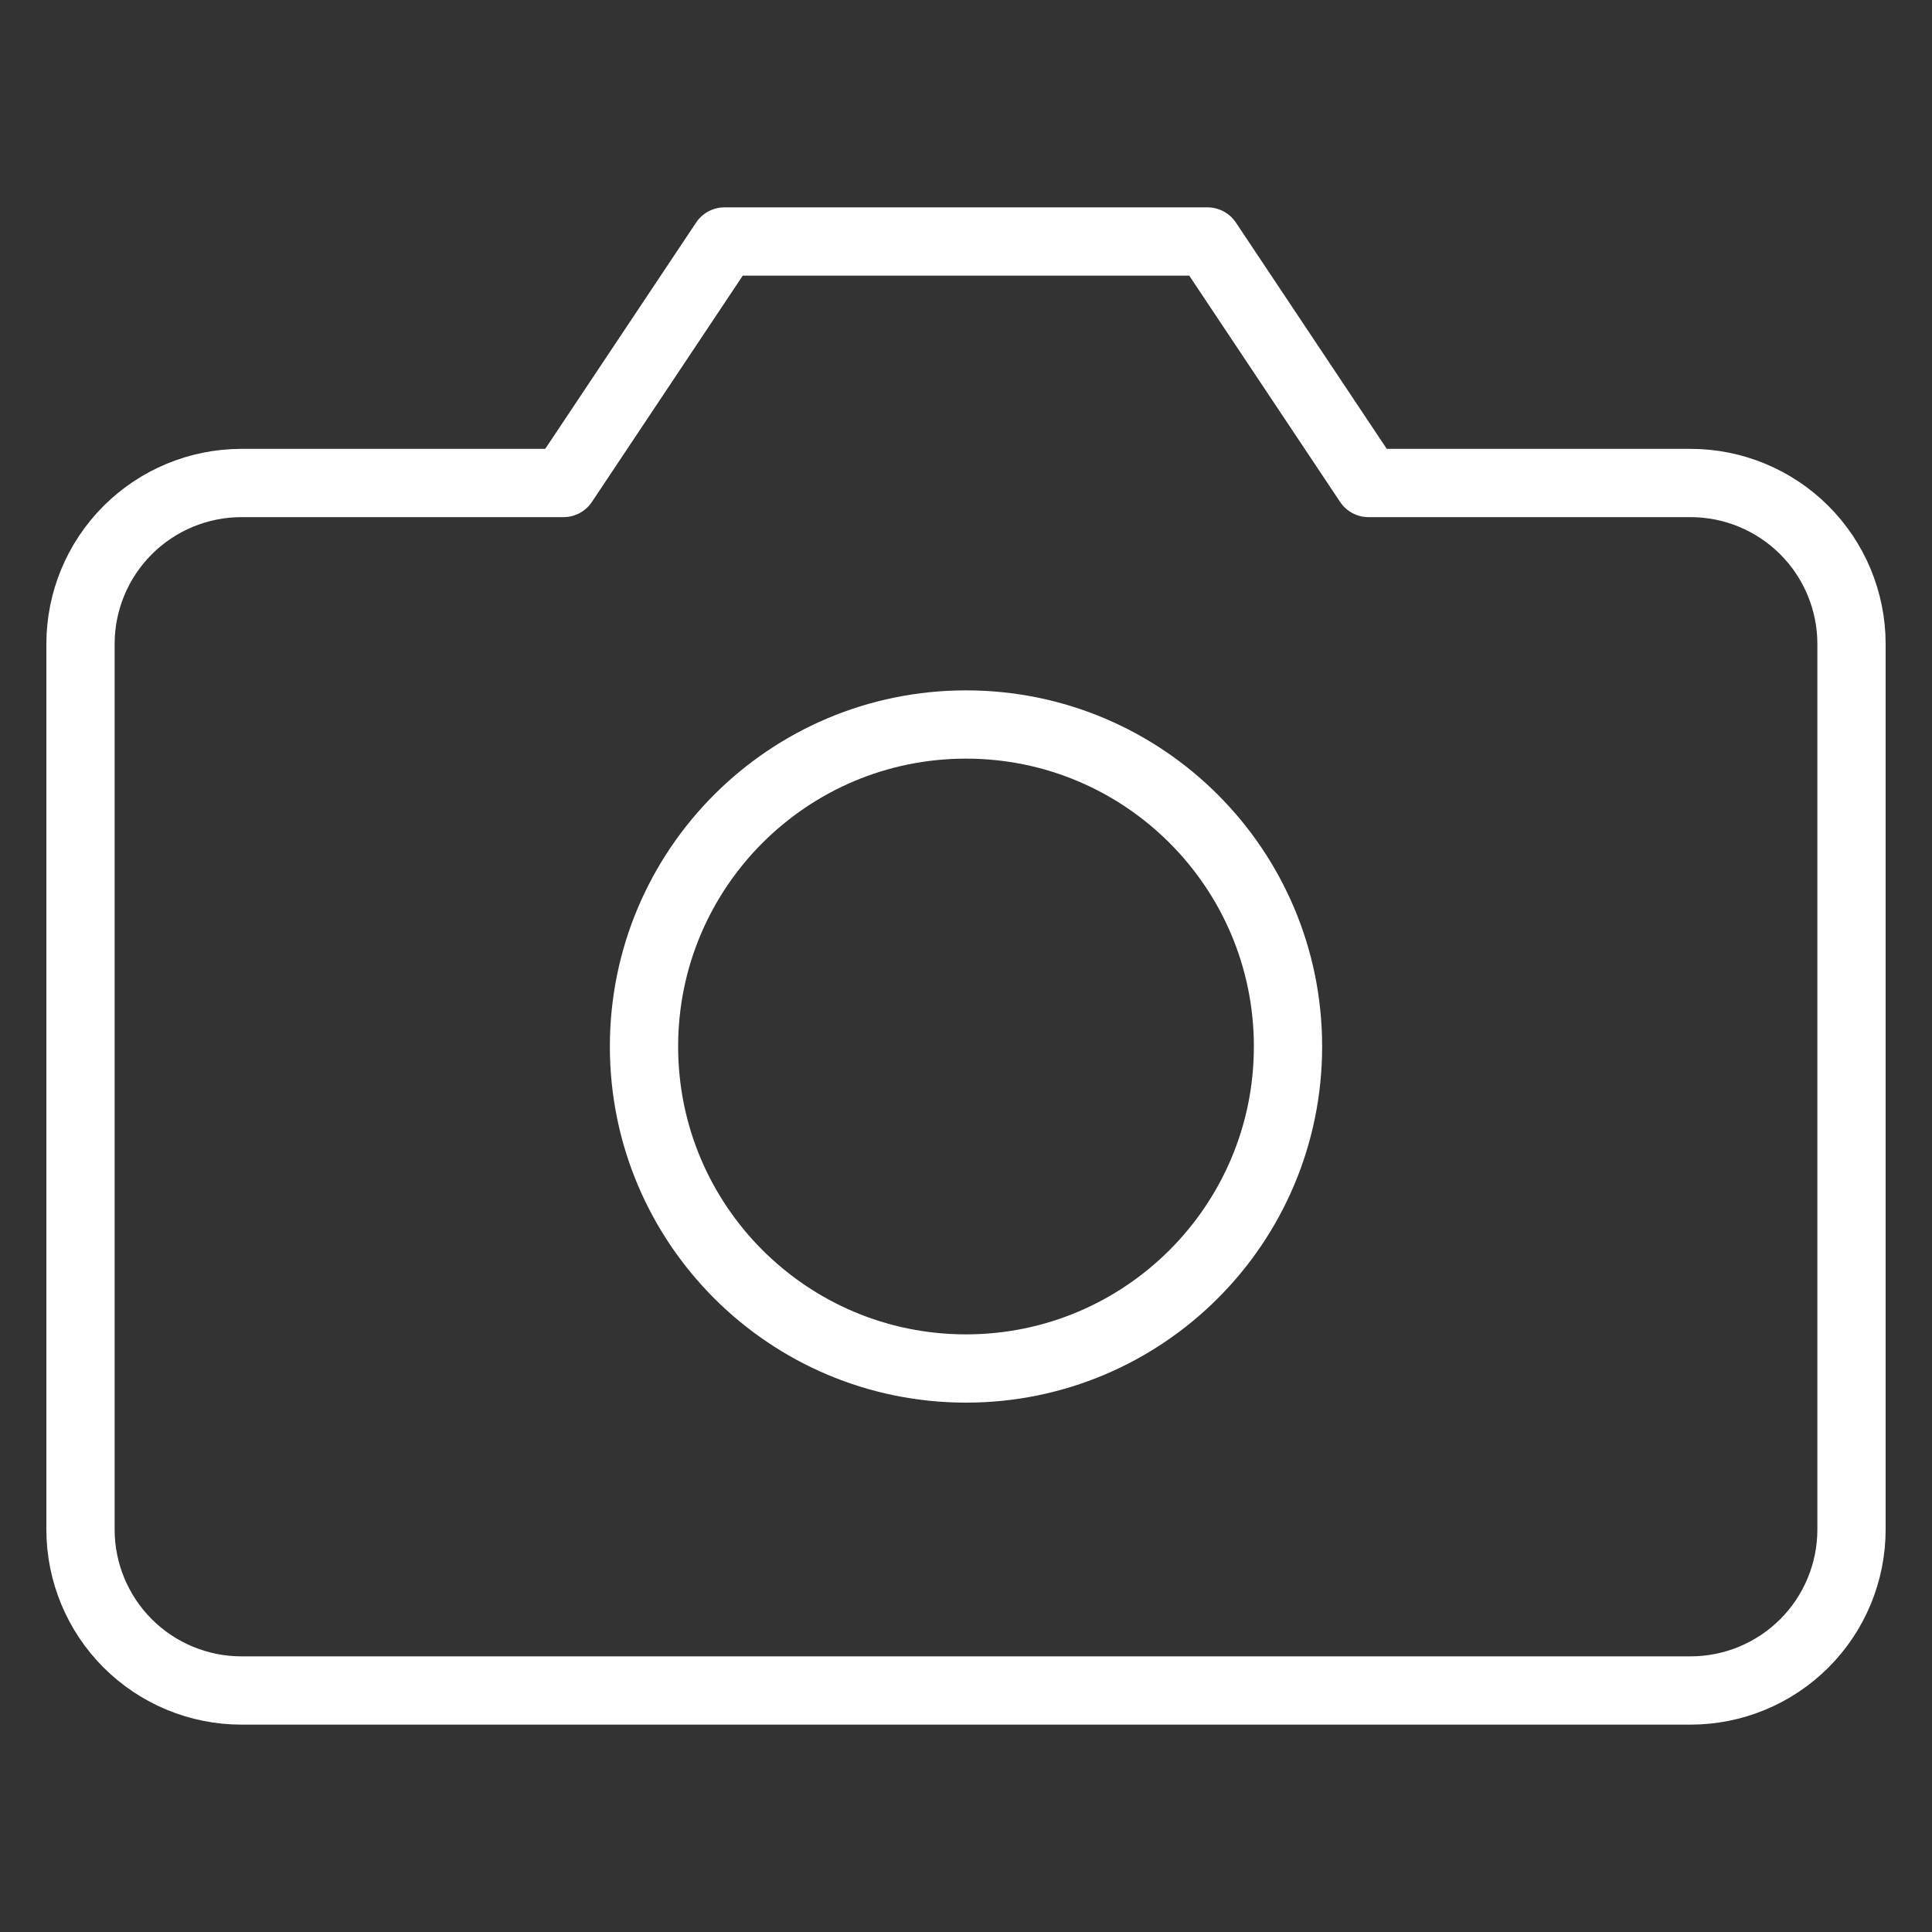 <svg width="283" height="283" viewBox="0 0 283 283" fill="none" xmlns="http://www.w3.org/2000/svg">
<rect x="0" y="0" width="283" height="283" fill="#333333" stroke="none"/>
<path d="M271.208 224.042C271.208 230.296 268.724 236.295 264.301 240.718C259.878 245.14 253.88 247.625 247.625 247.625H35.375C29.12 247.625 23.122 245.14 18.699 240.718C14.276 236.295 11.792 230.296 11.792 224.042V94.333C11.792 88.079 14.276 82.08 18.699 77.657C23.122 73.235 29.12 70.75 35.375 70.75H82.542L106.125 35.375H176.875L200.458 70.75H247.625C253.88 70.75 259.878 73.235 264.301 77.657C268.724 82.08 271.208 88.079 271.208 94.333V224.042Z" stroke="white" stroke-width="10" stroke-linecap="round" stroke-linejoin="round"/>
<path d="M141.5 200.458C167.549 200.458 188.667 179.341 188.667 153.292C188.667 127.242 167.549 106.125 141.5 106.125C115.451 106.125 94.333 127.242 94.333 153.292C94.333 179.341 115.451 200.458 141.5 200.458Z" stroke="white" stroke-width="10" stroke-linecap="round" stroke-linejoin="round"/>
</svg>
